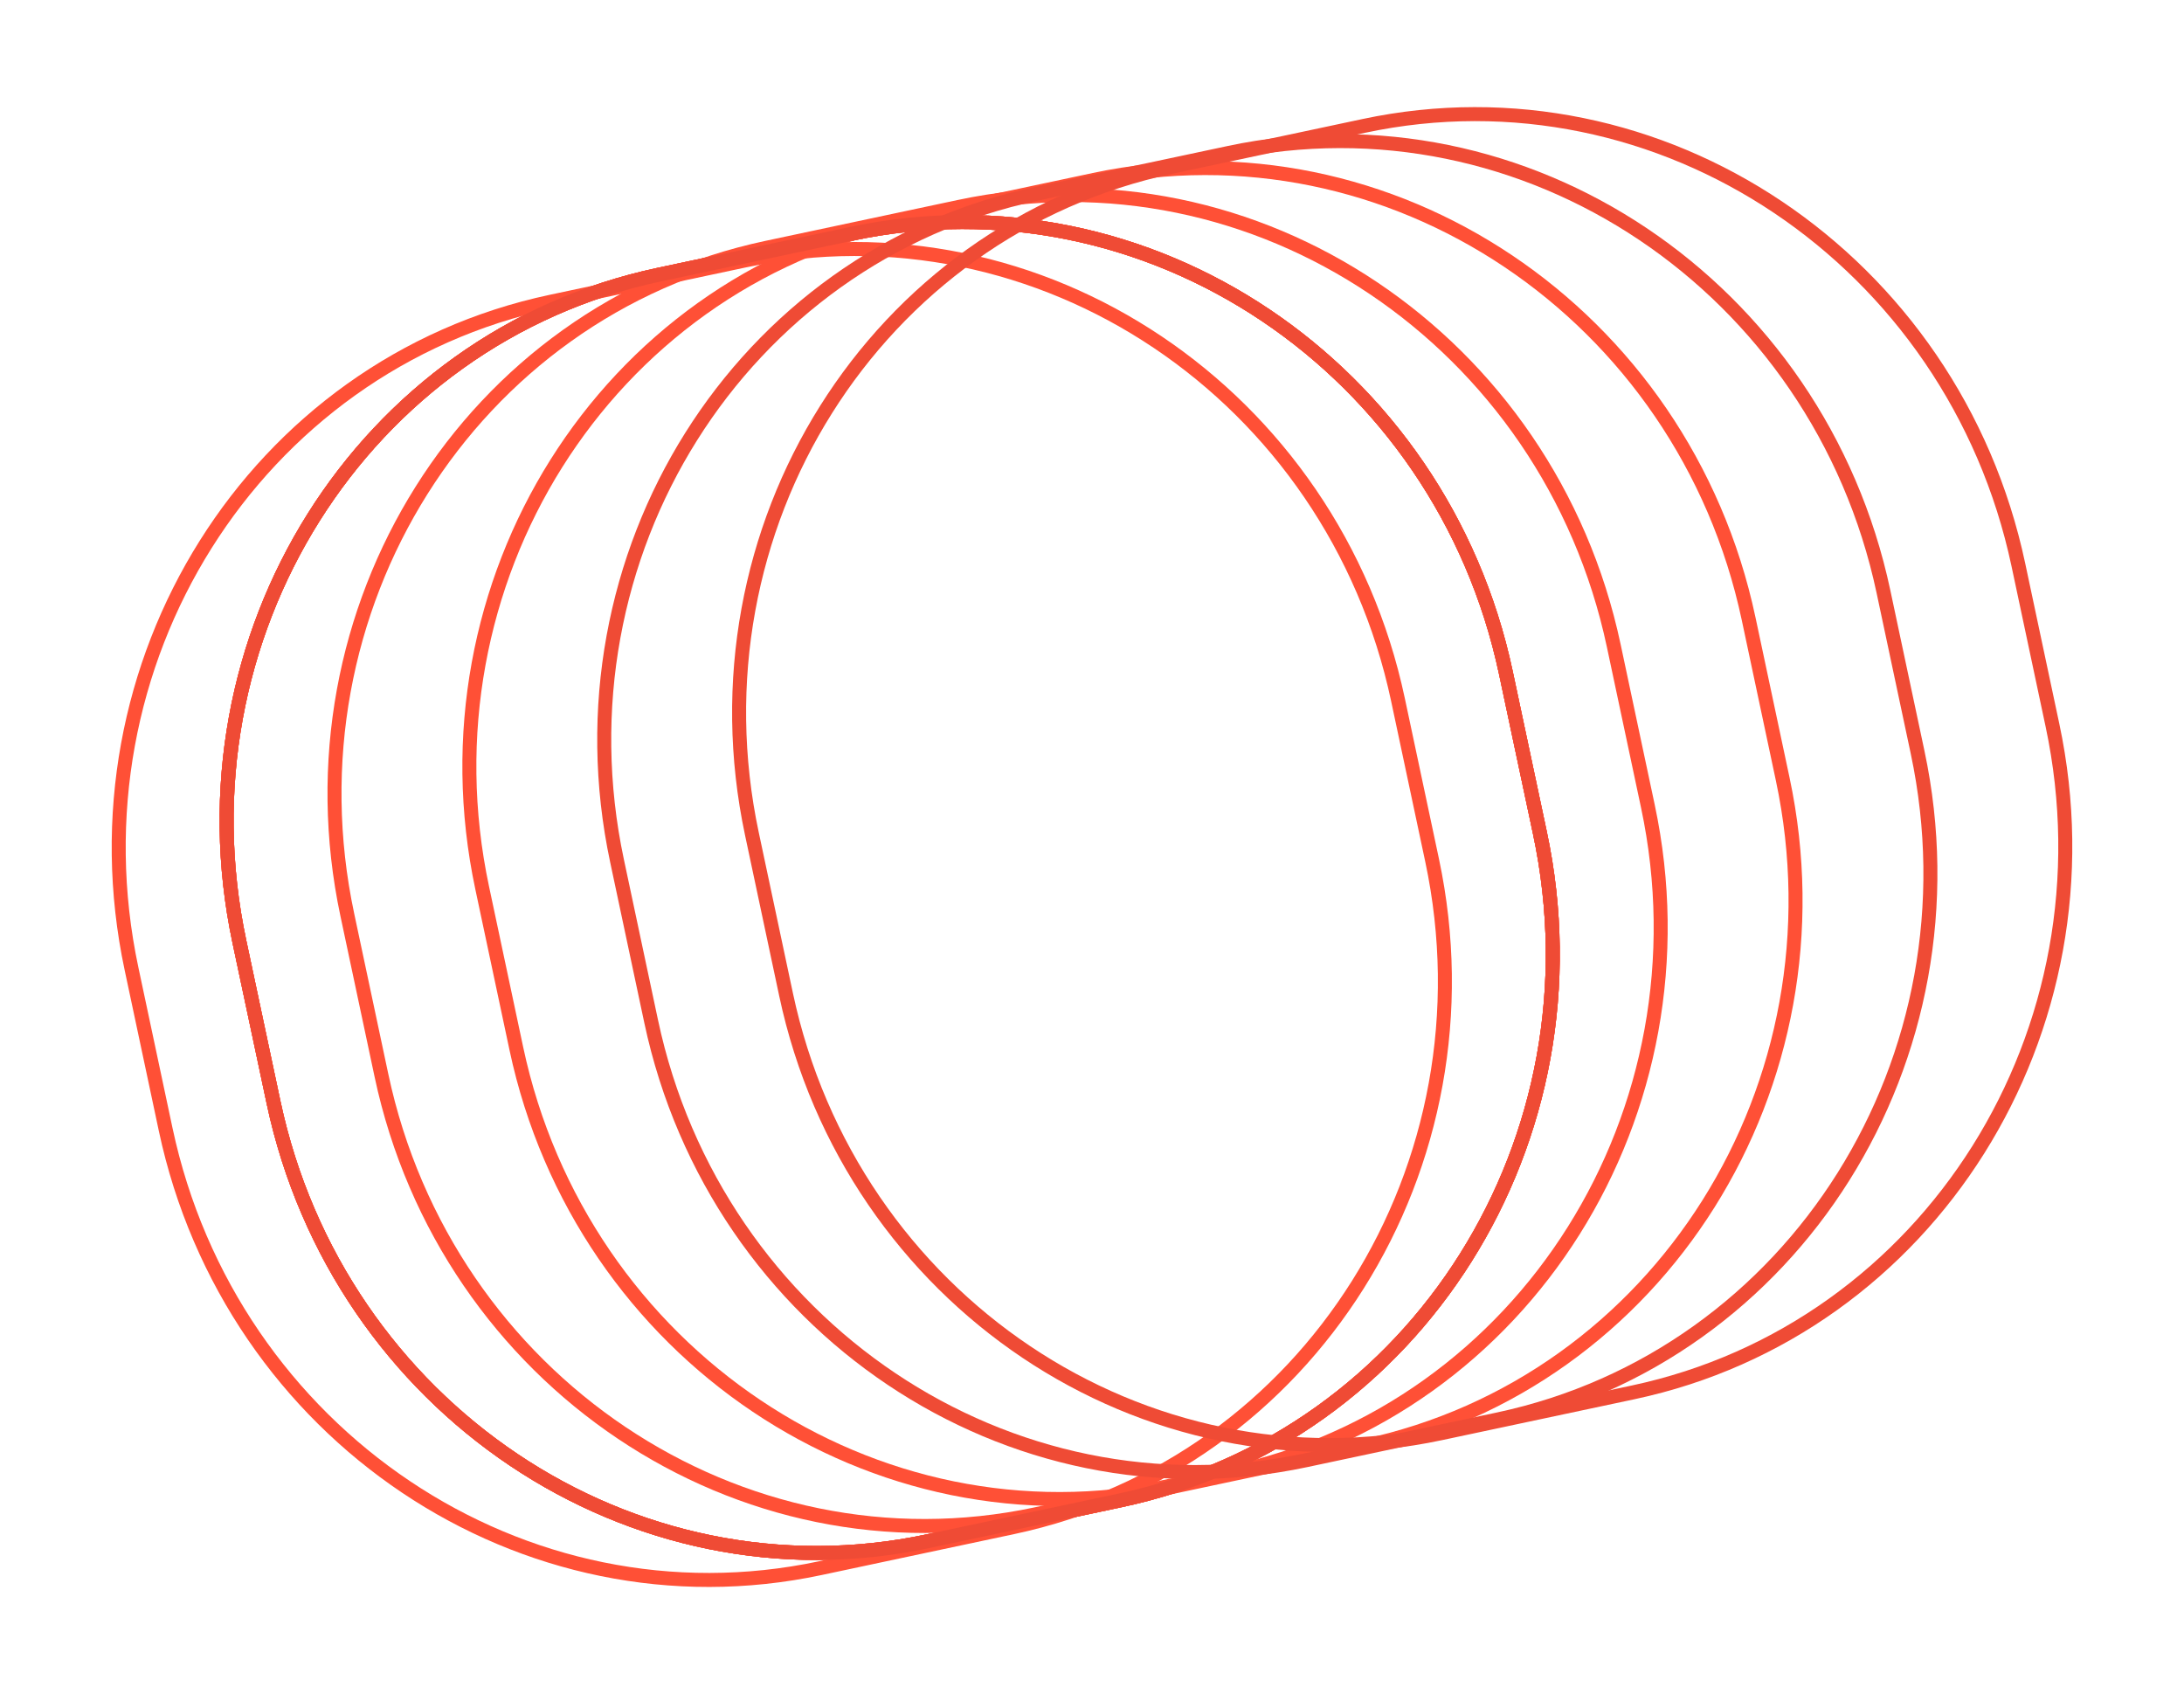 <?xml version="1.0" encoding="UTF-8"?>
<svg width="156px" height="121px" viewBox="0 0 156 121" version="1.1" xmlns="http://www.w3.org/2000/svg" xmlns:xlink="http://www.w3.org/1999/xlink">
    <title>Group 60</title>
    <defs>
        <path d="M53.274,92.48 L39.213,92.48 C17.552,92.48 0,74.395 0,52.102 L0,40.378 C0,18.085 17.552,0 39.213,0 L53.274,0 C74.927,0 92.48,18.085 92.48,40.378 L92.48,52.102 C92.48,74.395 74.927,92.48 53.274,92.48" id="path-1"></path>
        <path d="M53.274,92.48 L39.213,92.48 C17.552,92.48 0,74.395 0,52.102 L0,40.378 C0,18.085 17.552,0 39.213,0 L53.274,0 C74.927,0 92.48,18.085 92.48,40.378 L92.48,52.102 C92.48,74.395 74.927,92.48 53.274,92.48" id="path-3"></path>
        <path d="M53.274,92.48 L39.213,92.48 C17.552,92.48 0,74.395 0,52.102 L0,40.378 C0,18.085 17.552,0 39.213,0 L53.274,0 C74.927,0 92.48,18.085 92.48,40.378 L92.48,52.102 C92.48,74.395 74.927,92.48 53.274,92.48" id="path-5"></path>
        <path d="M53.274,92.48 L39.213,92.48 C17.552,92.48 0,74.395 0,52.102 L0,40.378 C0,18.085 17.552,0 39.213,0 L53.274,0 C74.927,0 92.48,18.085 92.48,40.378 L92.48,52.102 C92.48,74.395 74.927,92.48 53.274,92.48" id="path-7"></path>
        <path d="M53.274,92.48 L39.213,92.48 C17.552,92.48 0,74.395 0,52.102 L0,40.378 C0,18.085 17.552,0 39.213,0 L53.274,0 C74.927,0 92.48,18.085 92.48,40.378 L92.48,52.102 C92.48,74.395 74.927,92.48 53.274,92.48" id="path-9"></path>
        <path d="M53.274,92.48 L39.213,92.48 C17.552,92.48 0,74.395 0,52.102 L0,40.378 C0,18.085 17.552,0 39.213,0 L53.274,0 C74.927,0 92.48,18.085 92.48,40.378 L92.48,52.102 C92.48,74.395 74.927,92.48 53.274,92.48" id="path-11"></path>
        <path d="M53.274,92.48 L39.213,92.48 C17.552,92.48 0,74.395 0,52.102 L0,40.378 C0,18.085 17.552,0 39.213,0 L53.274,0 C74.927,0 92.48,18.085 92.48,40.378 L92.48,52.102 C92.48,74.395 74.927,92.48 53.274,92.48" id="path-13"></path>
        <path d="M53.274,92.48 L39.213,92.48 C17.552,92.48 0,74.395 0,52.102 L0,40.378 C0,18.085 17.552,0 39.213,0 L53.274,0 C74.927,0 92.48,18.085 92.48,40.378 L92.48,52.102 C92.48,74.395 74.927,92.48 53.274,92.48" id="path-15"></path>
        <path d="M53.274,92.48 L39.213,92.48 C17.552,92.48 0,74.395 0,52.102 L0,40.378 C0,18.085 17.552,0 39.213,0 L53.274,0 C74.927,0 92.48,18.085 92.48,40.378 L92.48,52.102 C92.48,74.395 74.927,92.48 53.274,92.48" id="path-17"></path>
    </defs>
    <g id="0215_官網字級調整" stroke="none" stroke-width="1" fill="none" fill-rule="evenodd">
        <g transform="translate(-517, -27)" id="Group-60">
            <g transform="translate(518, 27.84)">
                <g id="Group-5-Copy" transform="translate(54.843, 64.477) rotate(-12) translate(-54.843, -64.477) translate(8.603, 18.237)">
                    <g id="Group-2" transform="translate(-0, 0)">
                        <mask id="mask-2" fill="white">
                            <use xlink:href="#path-1"></use>
                        </mask>
                        <use id="Mask-Copy-2" stroke="#FF5036" xlink:href="#path-1"></use>
                    </g>
                </g>
                <g id="Group-5-Copy-2" transform="translate(62.55, 62.55) rotate(-12) translate(-62.55, -62.55) translate(16.31, 16.31)">
                    <g id="Group-2" transform="translate(-0, 0)">
                        <mask id="mask-4" fill="white">
                            <use xlink:href="#path-3"></use>
                        </mask>
                        <use id="Mask-Copy-2" stroke="#FF5036" xlink:href="#path-3"></use>
                    </g>
                </g>
                <g id="Group-5-Copy-3" transform="translate(62.55, 62.55) rotate(-12) translate(-62.55, -62.55) translate(16.31, 16.31)">
                    <g id="Group-2" transform="translate(-0, 0)">
                        <mask id="mask-6" fill="white">
                            <use xlink:href="#path-5"></use>
                        </mask>
                        <use id="Mask-Copy-2" stroke="#FF5036" xlink:href="#path-5"></use>
                    </g>
                </g>
                <g id="Group-5-Copy-4" transform="translate(62.55, 62.55) rotate(-12) translate(-62.55, -62.55) translate(16.31, 16.31)">
                    <g id="Group-2" transform="translate(-0, 0)">
                        <mask id="mask-8" fill="white">
                            <use xlink:href="#path-7"></use>
                        </mask>
                        <use id="Mask-Copy-2" stroke="#FF5036" xlink:href="#path-7"></use>
                    </g>
                </g>
                <g id="Group-2" transform="translate(70.257, 60.623) rotate(-12) translate(-70.257, -60.623) translate(24.017, 14.383)">
                    <mask id="mask-10" fill="white">
                        <use xlink:href="#path-9"></use>
                    </mask>
                    <use id="Mask-Copy-2" stroke="#FF5036" xlink:href="#path-9"></use>
                </g>
                <g id="Group-2" transform="translate(79.89, 58.697) rotate(-12) translate(-79.89, -58.697) translate(33.65, 12.457)">
                    <mask id="mask-12" fill="white">
                        <use xlink:href="#path-11"></use>
                    </mask>
                    <use id="Mask-Copy-2" stroke="#FF5036" xlink:href="#path-11"></use>
                </g>
                <g id="Group-5-Copy-8" transform="translate(89.523, 56.77) rotate(-12) translate(-89.523, -56.77) translate(43.283, 10.53)">
                    <g id="Group-2" transform="translate(-0, 0)">
                        <mask id="mask-14" fill="white">
                            <use xlink:href="#path-13"></use>
                        </mask>
                        <use id="Mask-Copy-2" stroke="#EF4B35" xlink:href="#path-13"></use>
                    </g>
                </g>
                <g id="Group-2" transform="translate(99.157, 54.843) rotate(-12) translate(-99.157, -54.843) translate(52.917, 8.603)">
                    <mask id="mask-16" fill="white">
                        <use xlink:href="#path-15"></use>
                    </mask>
                    <use id="Mask-Copy-2" stroke="#EF4B35" xlink:href="#path-15"></use>
                </g>
                <g id="Group-5-Copy-5" transform="translate(62.55, 62.55) rotate(-12) translate(-62.55, -62.55) translate(16.31, 16.31)">
                    <g id="Group-2" transform="translate(-0, 0)">
                        <mask id="mask-18" fill="white">
                            <use xlink:href="#path-17"></use>
                        </mask>
                        <use id="Mask-Copy-2" stroke="#EF4B35" xlink:href="#path-17"></use>
                    </g>
                </g>
            </g>
        </g>
    </g>
</svg>